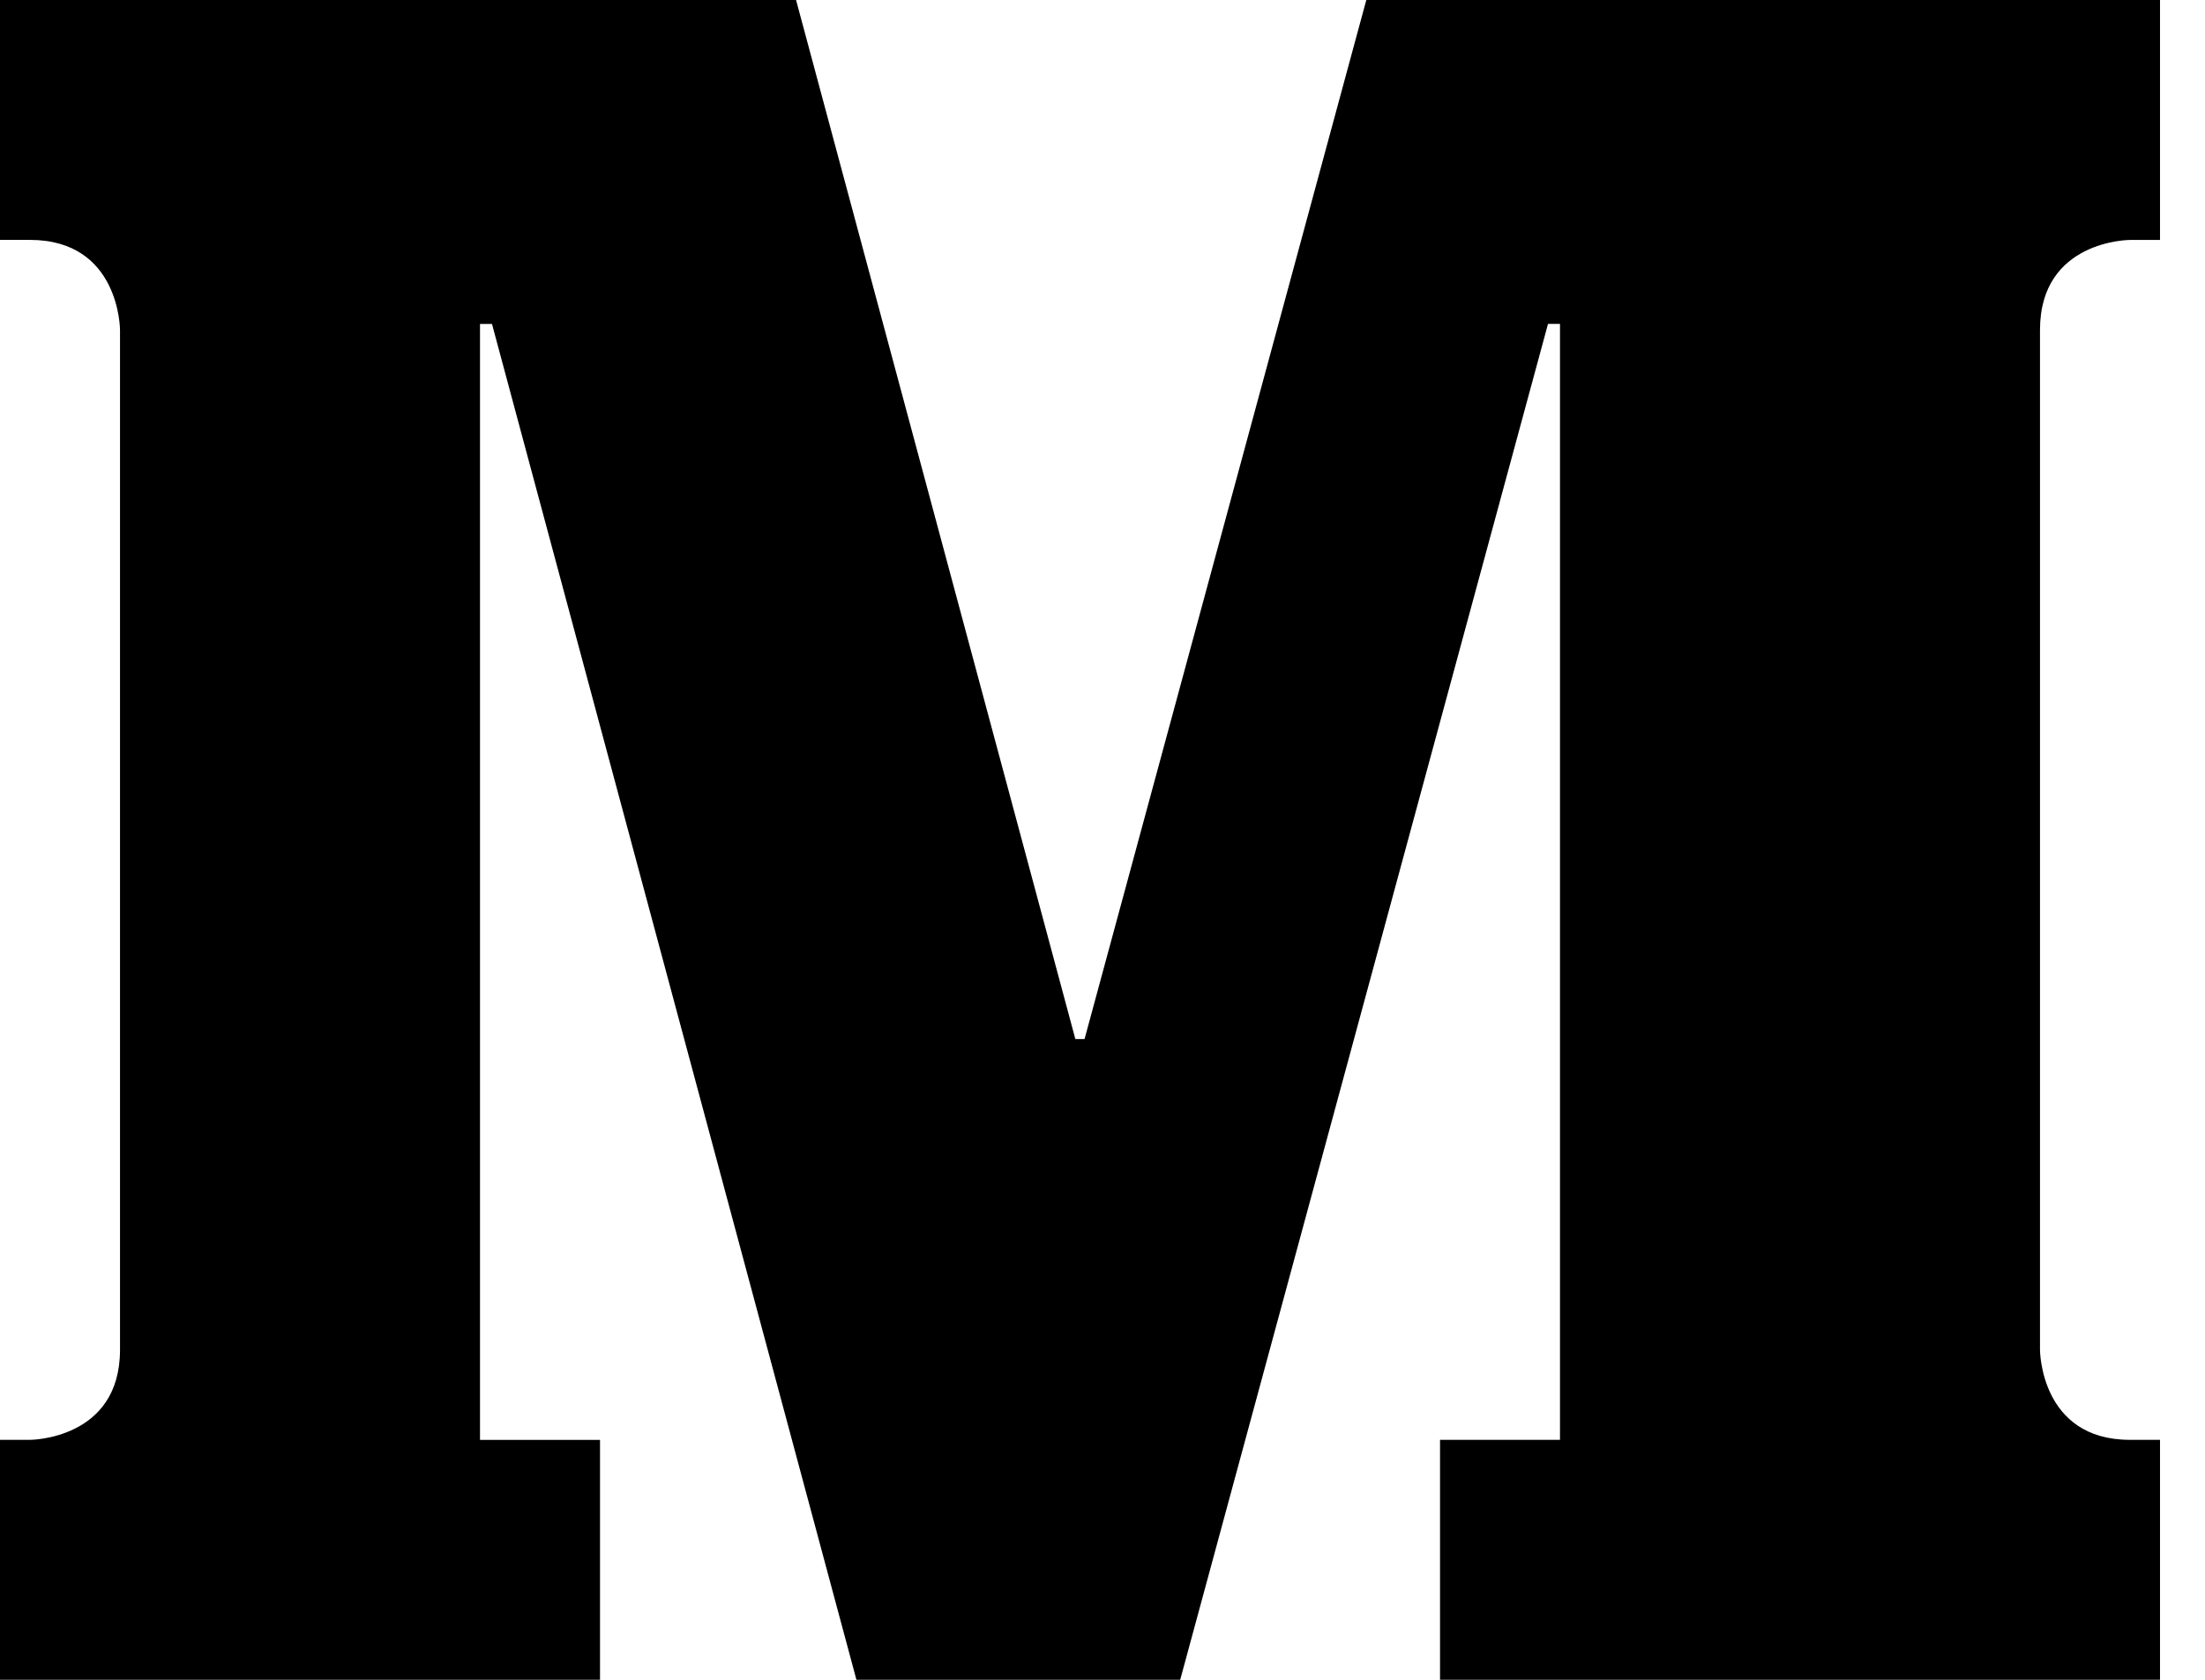 <svg xmlns="http://www.w3.org/2000/svg" width="100%" height="100%" viewBox="0 0 42 32">
    <path  fill-rule="nonzero" d="M40.571 4.571s-1.714 0-1.714 1.715v19.428s0 1.715 1.714 1.715h.572V32H27.429v-4.571h2.285V6.17h-.228L22.48 32h-6.167L9.371 6.171h-.228V27.43h2.286V32H0v-4.571h.571s1.715 0 1.715-1.715V6.286S2.286 4.57.57 4.57H0V0h15.163l5.32 19.794h.175L26.025 0h15.118v4.571h-.572z"/>
</svg>
